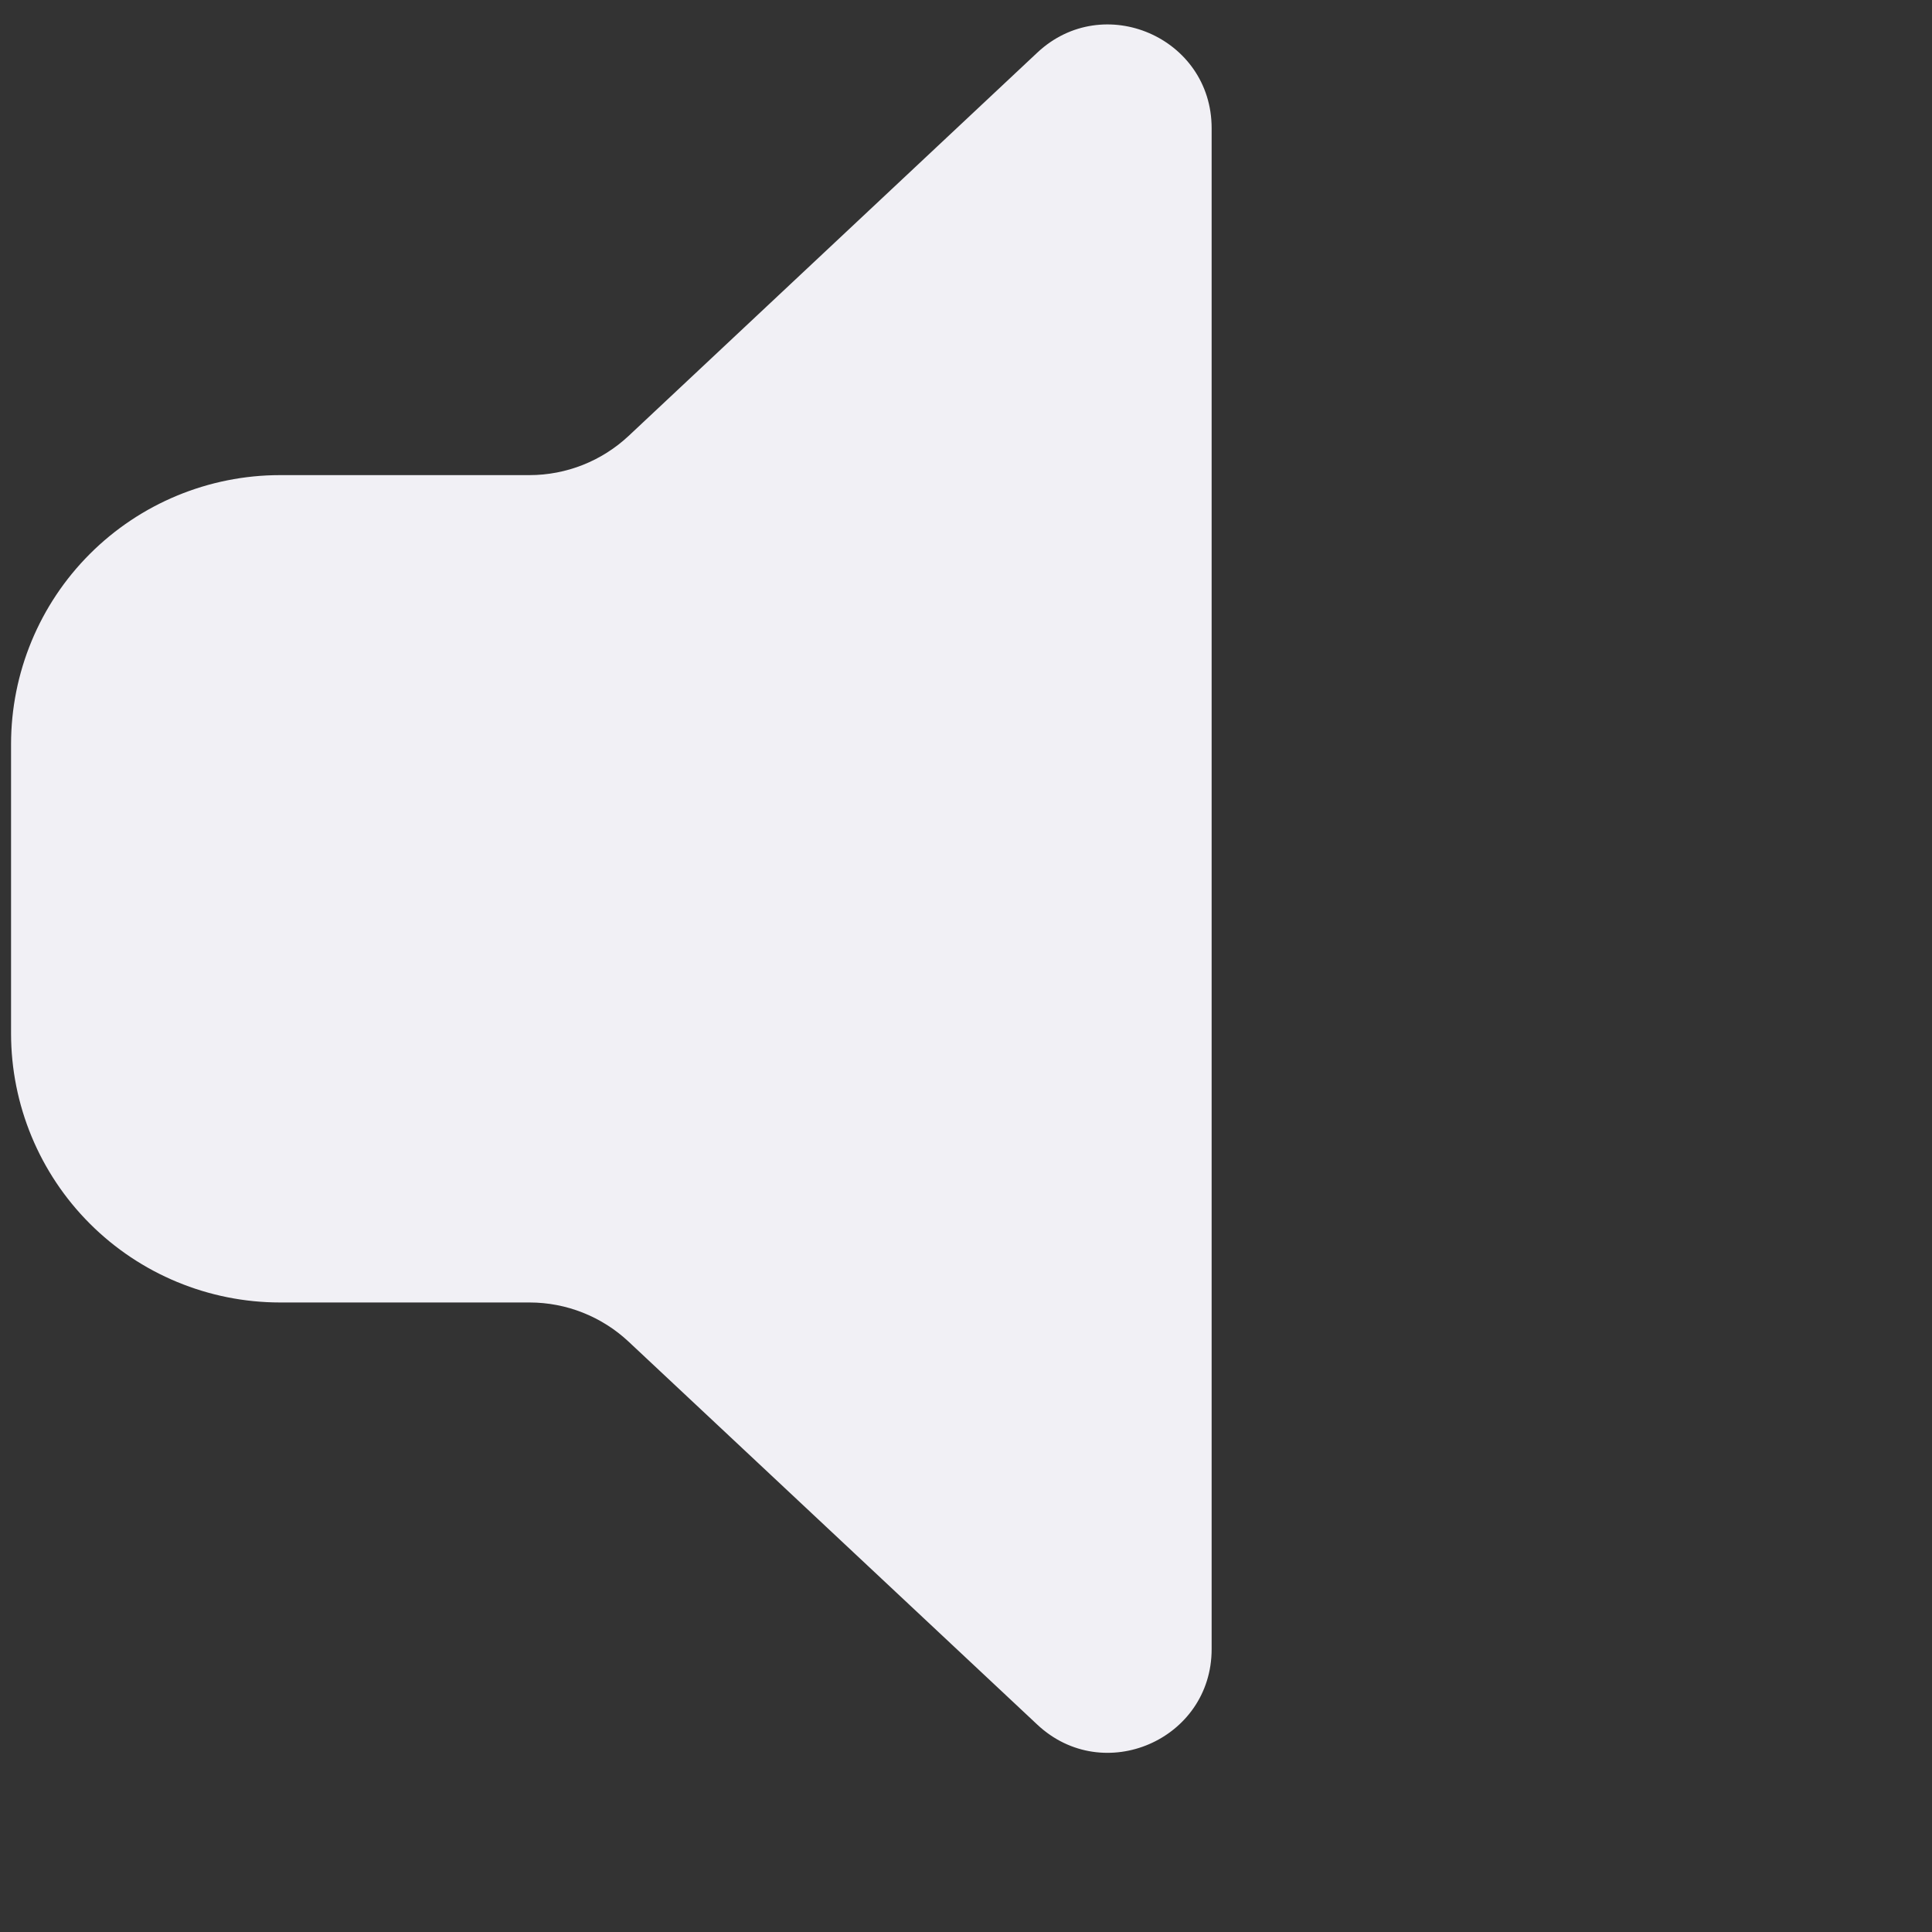 <svg width="50" height="50" viewBox="0 0 50 50" fill="none" xmlns="http://www.w3.org/2000/svg">
<rect x="0" y="0" width="50" height="50" fill="#333333" stroke="none"/>
<path d="M26.846 1.361C28.556 -0.241 31.357 0.971 31.357 3.316V42.68C31.357 45.024 28.558 46.237 26.846 44.634L16.267 34.721C15.572 34.071 14.656 33.708 13.704 33.708H7.25C5.403 33.708 3.631 32.974 2.325 31.668C1.019 30.362 0.286 28.591 0.286 26.744V19.261C0.286 17.414 1.019 15.642 2.325 14.336C3.631 13.03 5.403 12.296 7.25 12.296H13.702C14.656 12.296 15.573 11.932 16.267 11.283L26.846 1.361Z" fill="#F1F0F5"/>
</svg>
